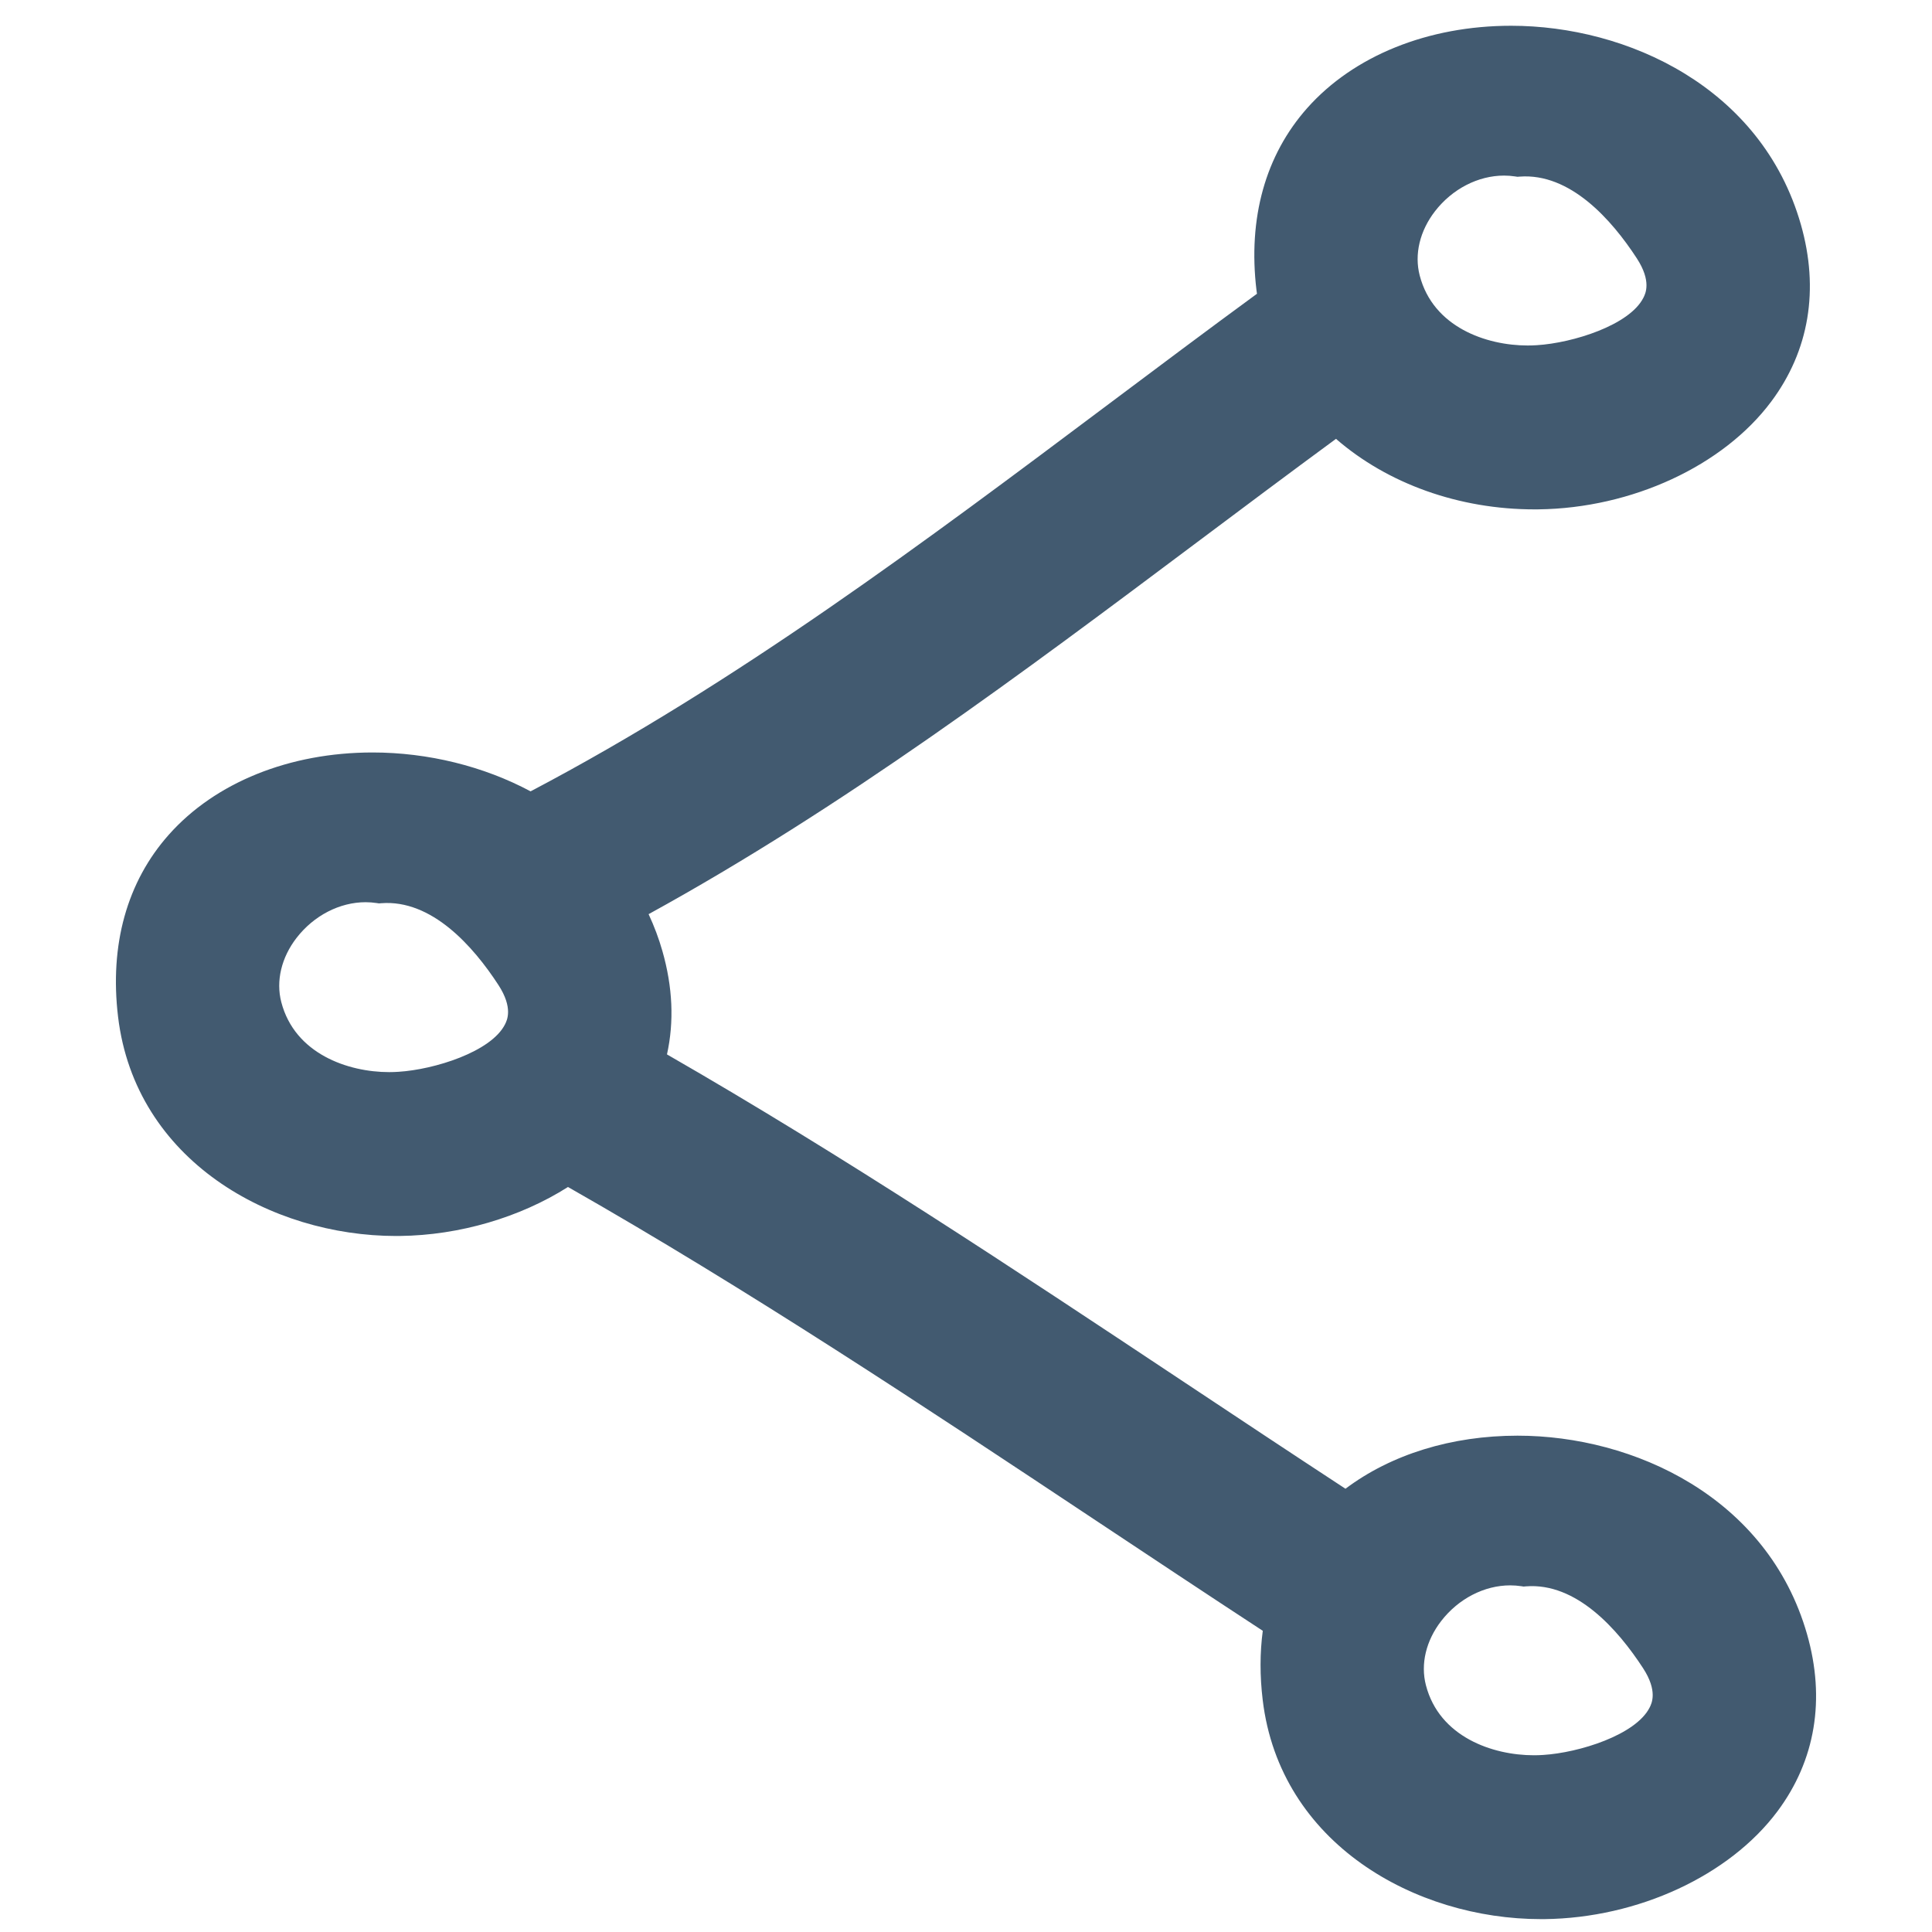 <?xml version="1.0" encoding="UTF-8"?>
<svg width="150px" height="150px" viewBox="0 0 150 150" version="1.1" xmlns="http://www.w3.org/2000/svg" xmlns:xlink="http://www.w3.org/1999/xlink">
    <!-- Generator: Sketch 53.2 (72643) - https://sketchapp.com -->
    <title>Artboard</title>
    <desc>Created with Sketch.</desc>
    <g id="Artboard" stroke="none" stroke-width="1" fill="none" fill-rule="evenodd">
        <g id="share" transform="translate(9, 2)" fill="#425A70" fill-rule="nonzero">
            <path d="M108.824,109.465 C103.699,109.465 99.002,110.922 95.462,113.586 C91.179,110.782 86.915,107.951 82.652,105.119 C69.772,96.564 56.461,87.725 42.784,79.864 C43.347,77.322 43.228,74.631 42.429,71.84 C42.154,70.872 41.795,69.914 41.357,68.975 C56.474,60.673 70.424,50.225 83.924,40.111 C87.517,37.42 91.11,34.728 94.726,32.072 C98.749,35.566 104.29,37.548 110.14,37.548 L110.442,37.546 C117.692,37.46 124.787,34.176 128.517,29.179 C131.466,25.23 132.261,20.472 130.817,15.422 C127.77,4.77 117.325,0 108.324,0 C101.87,0 96.104,2.328 92.497,6.385 C89.244,10.045 87.881,14.938 88.553,20.534 C88.563,20.625 88.575,20.717 88.591,20.808 C84.731,23.634 80.903,26.506 77.074,29.375 C62.866,40.027 48.181,51.035 32.195,59.44 C28.549,57.489 24.229,56.422 19.927,56.422 C13.477,56.422 7.713,58.749 4.11,62.803 C0.858,66.46 -0.505,71.353 0.167,76.947 C1.509,88.117 12.046,93.962 21.759,93.962 L22.058,93.96 C26.665,93.906 31.359,92.528 35.098,90.158 C49.135,98.15 62.808,107.233 76.039,116.022 C80.366,118.897 84.695,121.771 89.042,124.615 C88.814,126.322 88.811,128.123 89.036,129.987 C90.376,141.155 100.914,147 110.628,147 L110.924,147 C118.176,146.912 125.269,143.628 129.001,138.63 C131.948,134.681 132.743,129.923 131.298,124.876 C128.251,114.233 117.816,109.465 108.824,109.465 Z M102.898,123.85 C104.238,122.12 106.241,121.087 108.255,121.087 C108.54,121.087 108.828,121.11 109.116,121.152 L109.292,121.18 L109.47,121.164 C113.382,120.855 116.6,124.491 118.567,127.516 C119.722,129.291 119.237,130.254 119.079,130.569 C118.001,132.706 113.585,134.082 110.811,134.254 C110.572,134.27 110.33,134.278 110.09,134.278 C106.877,134.278 102.752,132.854 101.709,128.845 C101.279,127.198 101.714,125.38 102.898,123.85 Z M14.03,70.81 C15.371,69.081 17.374,68.047 19.388,68.047 C19.672,68.047 19.96,68.07 20.248,68.113 L20.424,68.139 L20.601,68.125 C24.513,67.825 27.73,71.45 29.697,74.474 C30.853,76.252 30.368,77.214 30.209,77.53 C29.132,79.667 24.715,81.041 21.94,81.214 C21.702,81.23 21.461,81.239 21.221,81.239 C18.007,81.239 13.884,79.815 12.84,75.806 C12.412,74.161 12.846,72.339 14.03,70.81 Z M118.594,21.115 C117.518,23.251 113.101,24.628 110.327,24.8 C110.089,24.815 109.85,24.824 109.61,24.824 C106.394,24.824 102.269,23.401 101.226,19.392 C100.797,17.744 101.232,15.927 102.416,14.396 C103.757,12.667 105.759,11.633 107.775,11.633 C108.06,11.633 108.347,11.655 108.636,11.698 L108.812,11.725 L108.988,11.712 C112.901,11.419 116.117,15.036 118.085,18.062 C119.238,19.838 118.755,20.799 118.594,21.115 Z" id="Shape"></path>
        </g>
    </g>
</svg>